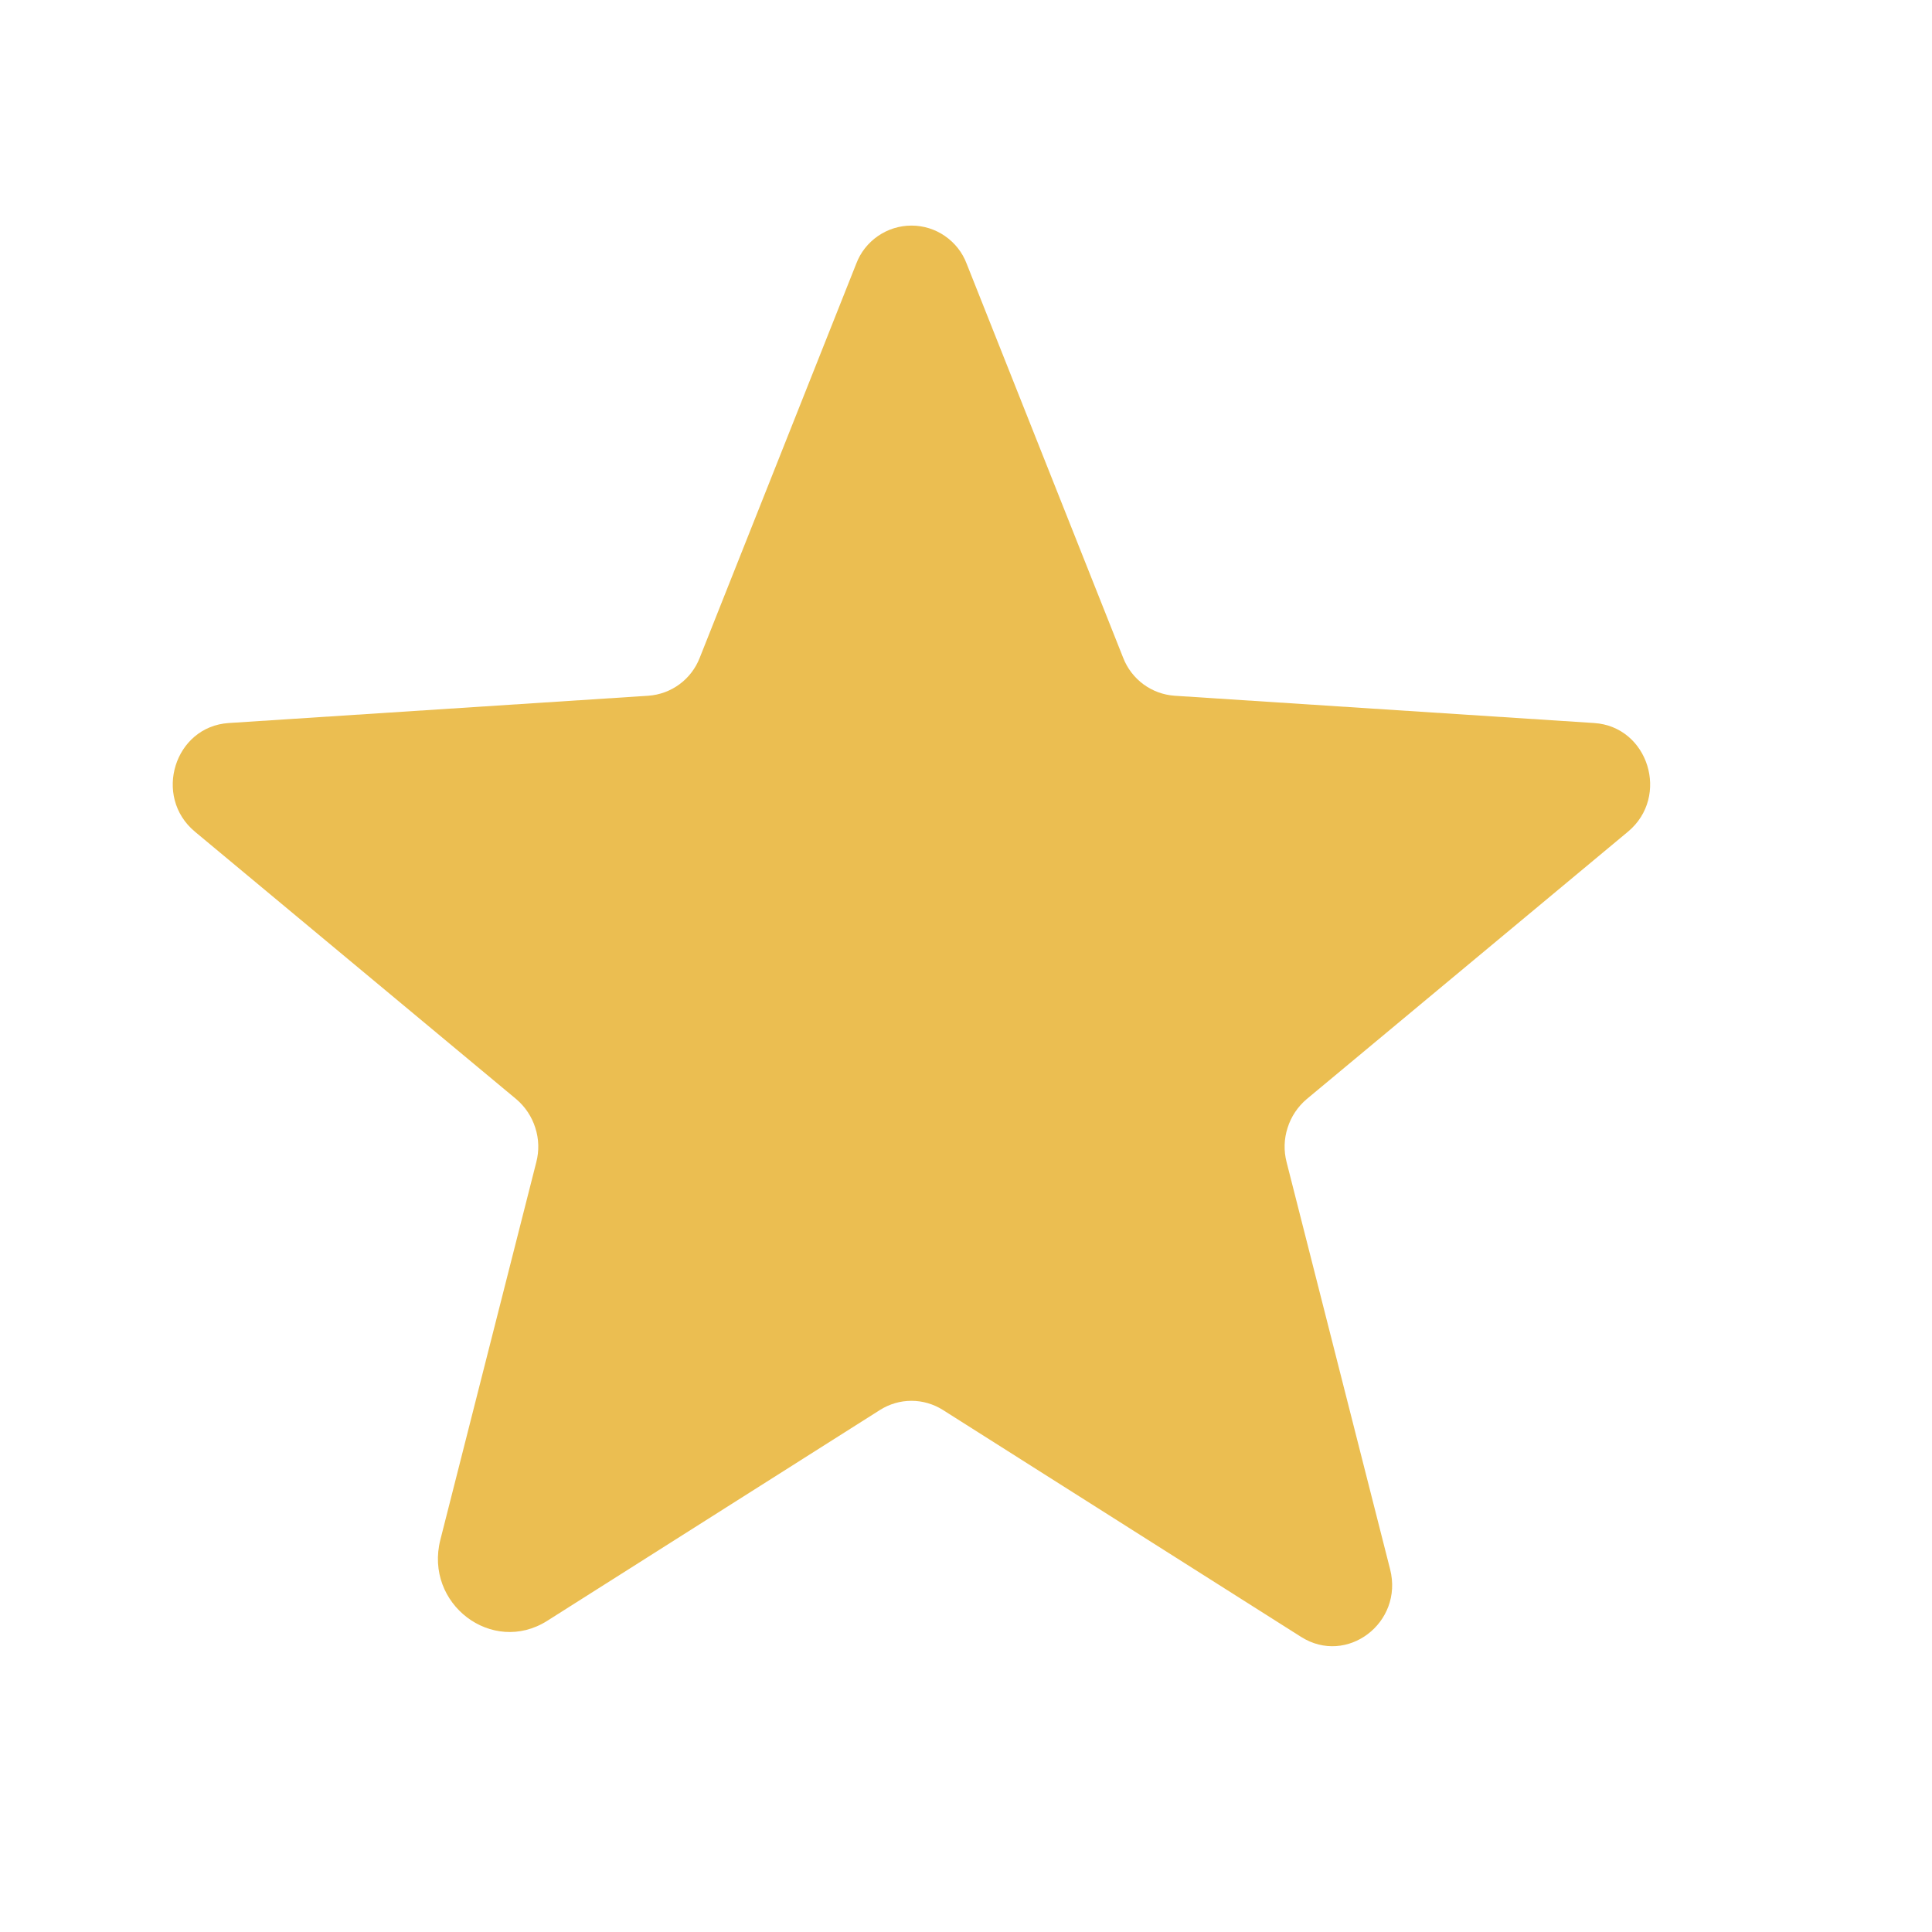 <svg width="17" height="17" viewBox="0 0 17 17" fill="none" xmlns="http://www.w3.org/2000/svg">
<path d="M8.296 12.406L11.448 14.403C11.851 14.659 12.351 14.279 12.232 13.809L11.321 10.226C11.295 10.126 11.298 10.021 11.33 9.923C11.361 9.825 11.419 9.738 11.498 9.671L14.325 7.318C14.696 7.009 14.505 6.393 14.027 6.362L10.336 6.122C10.236 6.115 10.141 6.08 10.061 6.021C9.981 5.962 9.919 5.881 9.883 5.788L8.506 2.321C8.469 2.222 8.402 2.137 8.315 2.077C8.229 2.017 8.126 1.985 8.02 1.985C7.915 1.985 7.812 2.017 7.725 2.077C7.638 2.137 7.571 2.222 7.534 2.321L6.157 5.788C6.121 5.881 6.059 5.962 5.979 6.021C5.899 6.08 5.804 6.115 5.704 6.122L2.013 6.362C1.535 6.393 1.344 7.009 1.715 7.318L4.542 9.671C4.621 9.738 4.679 9.825 4.71 9.923C4.742 10.021 4.745 10.126 4.719 10.226L3.875 13.548C3.731 14.113 4.331 14.568 4.815 14.262L7.744 12.406C7.827 12.354 7.922 12.326 8.02 12.326C8.118 12.326 8.213 12.354 8.296 12.406Z" fill="#EBBE51"/>
</svg>
